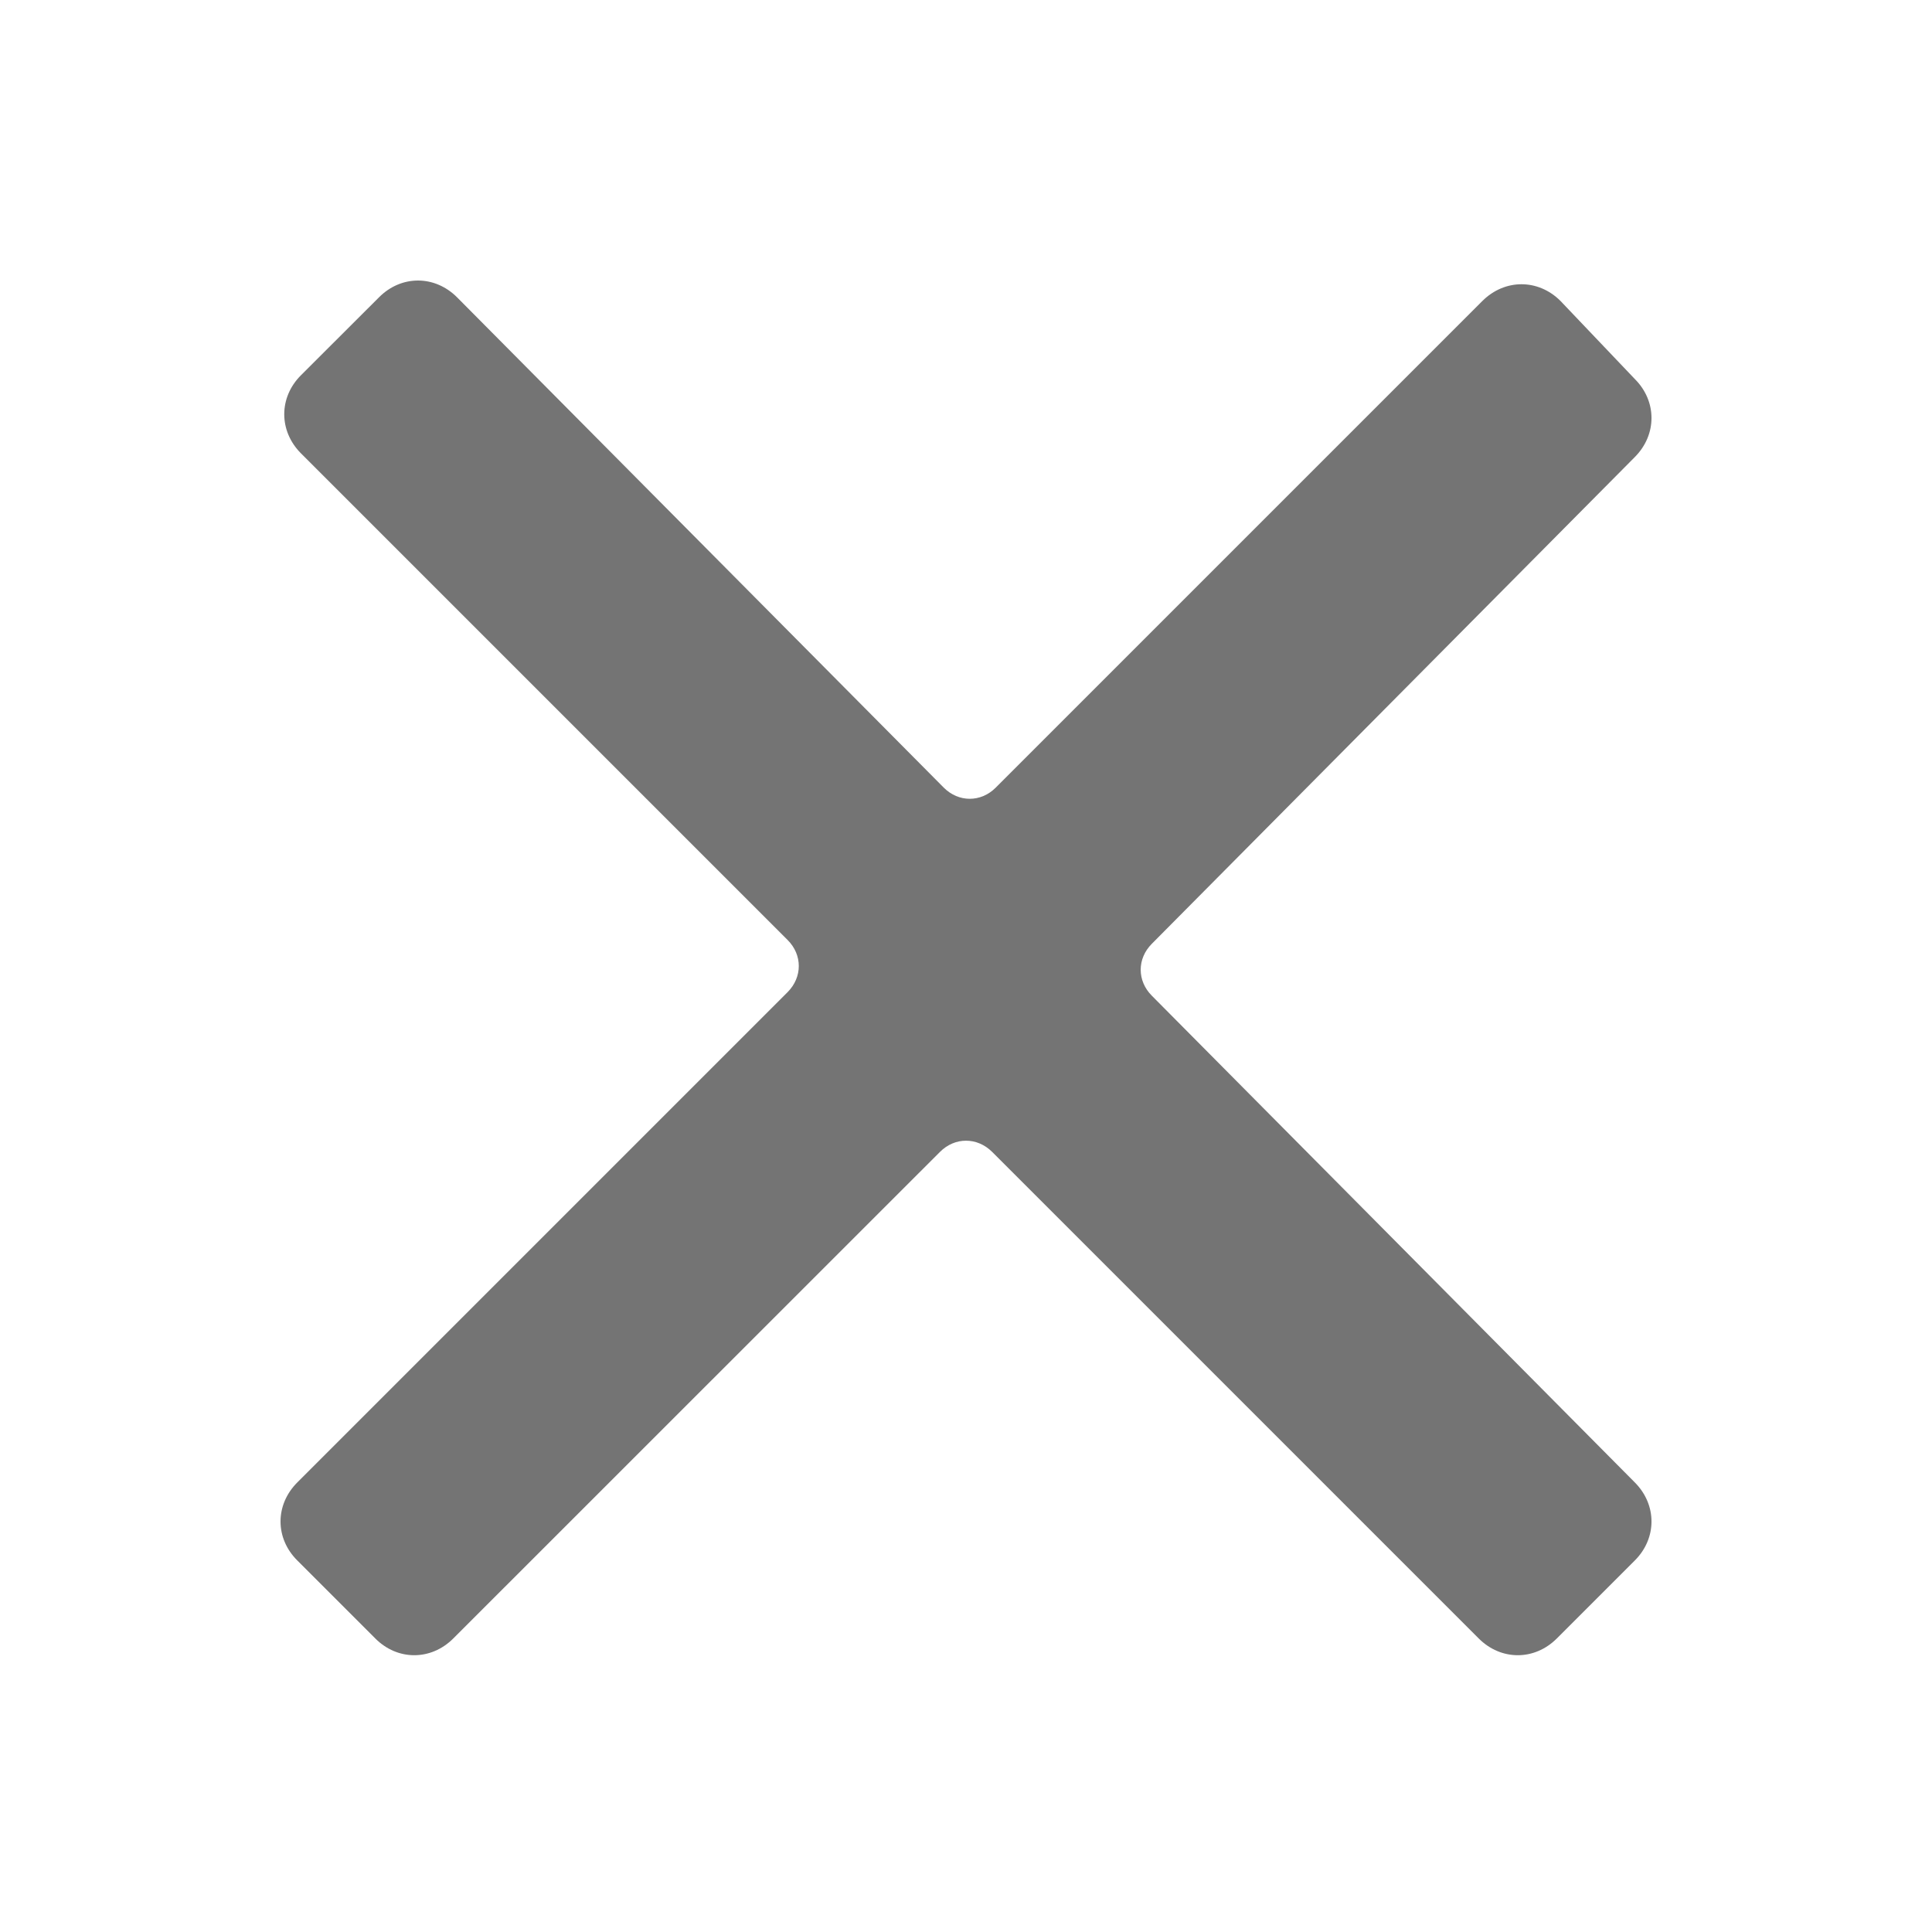 <svg width="16" height="16" viewBox="0 0 16 16" fill="none" xmlns="http://www.w3.org/2000/svg">
<path fillRule="evenodd" clipRule="evenodd" d="M9.539 7.816L13.539 3.785C13.723 3.6 13.723 3.323 13.539 3.139L12.923 2.492C12.739 2.308 12.462 2.308 12.277 2.492L8.246 6.523C8.123 6.646 7.939 6.646 7.816 6.523L3.785 2.462C3.6 2.277 3.323 2.277 3.139 2.462L2.492 3.108C2.308 3.292 2.308 3.569 2.492 3.754L6.523 7.785C6.646 7.908 6.646 8.092 6.523 8.216L2.462 12.277C2.277 12.462 2.277 12.739 2.462 12.923L3.108 13.569C3.292 13.754 3.569 13.754 3.754 13.569L7.785 9.539C7.908 9.416 8.092 9.416 8.216 9.539L12.246 13.569C12.431 13.754 12.708 13.754 12.893 13.569L13.539 12.923C13.723 12.739 13.723 12.462 13.539 12.277L9.539 8.246C9.416 8.123 9.416 7.939 9.539 7.816Z" fill="#747474"/>
</svg>
